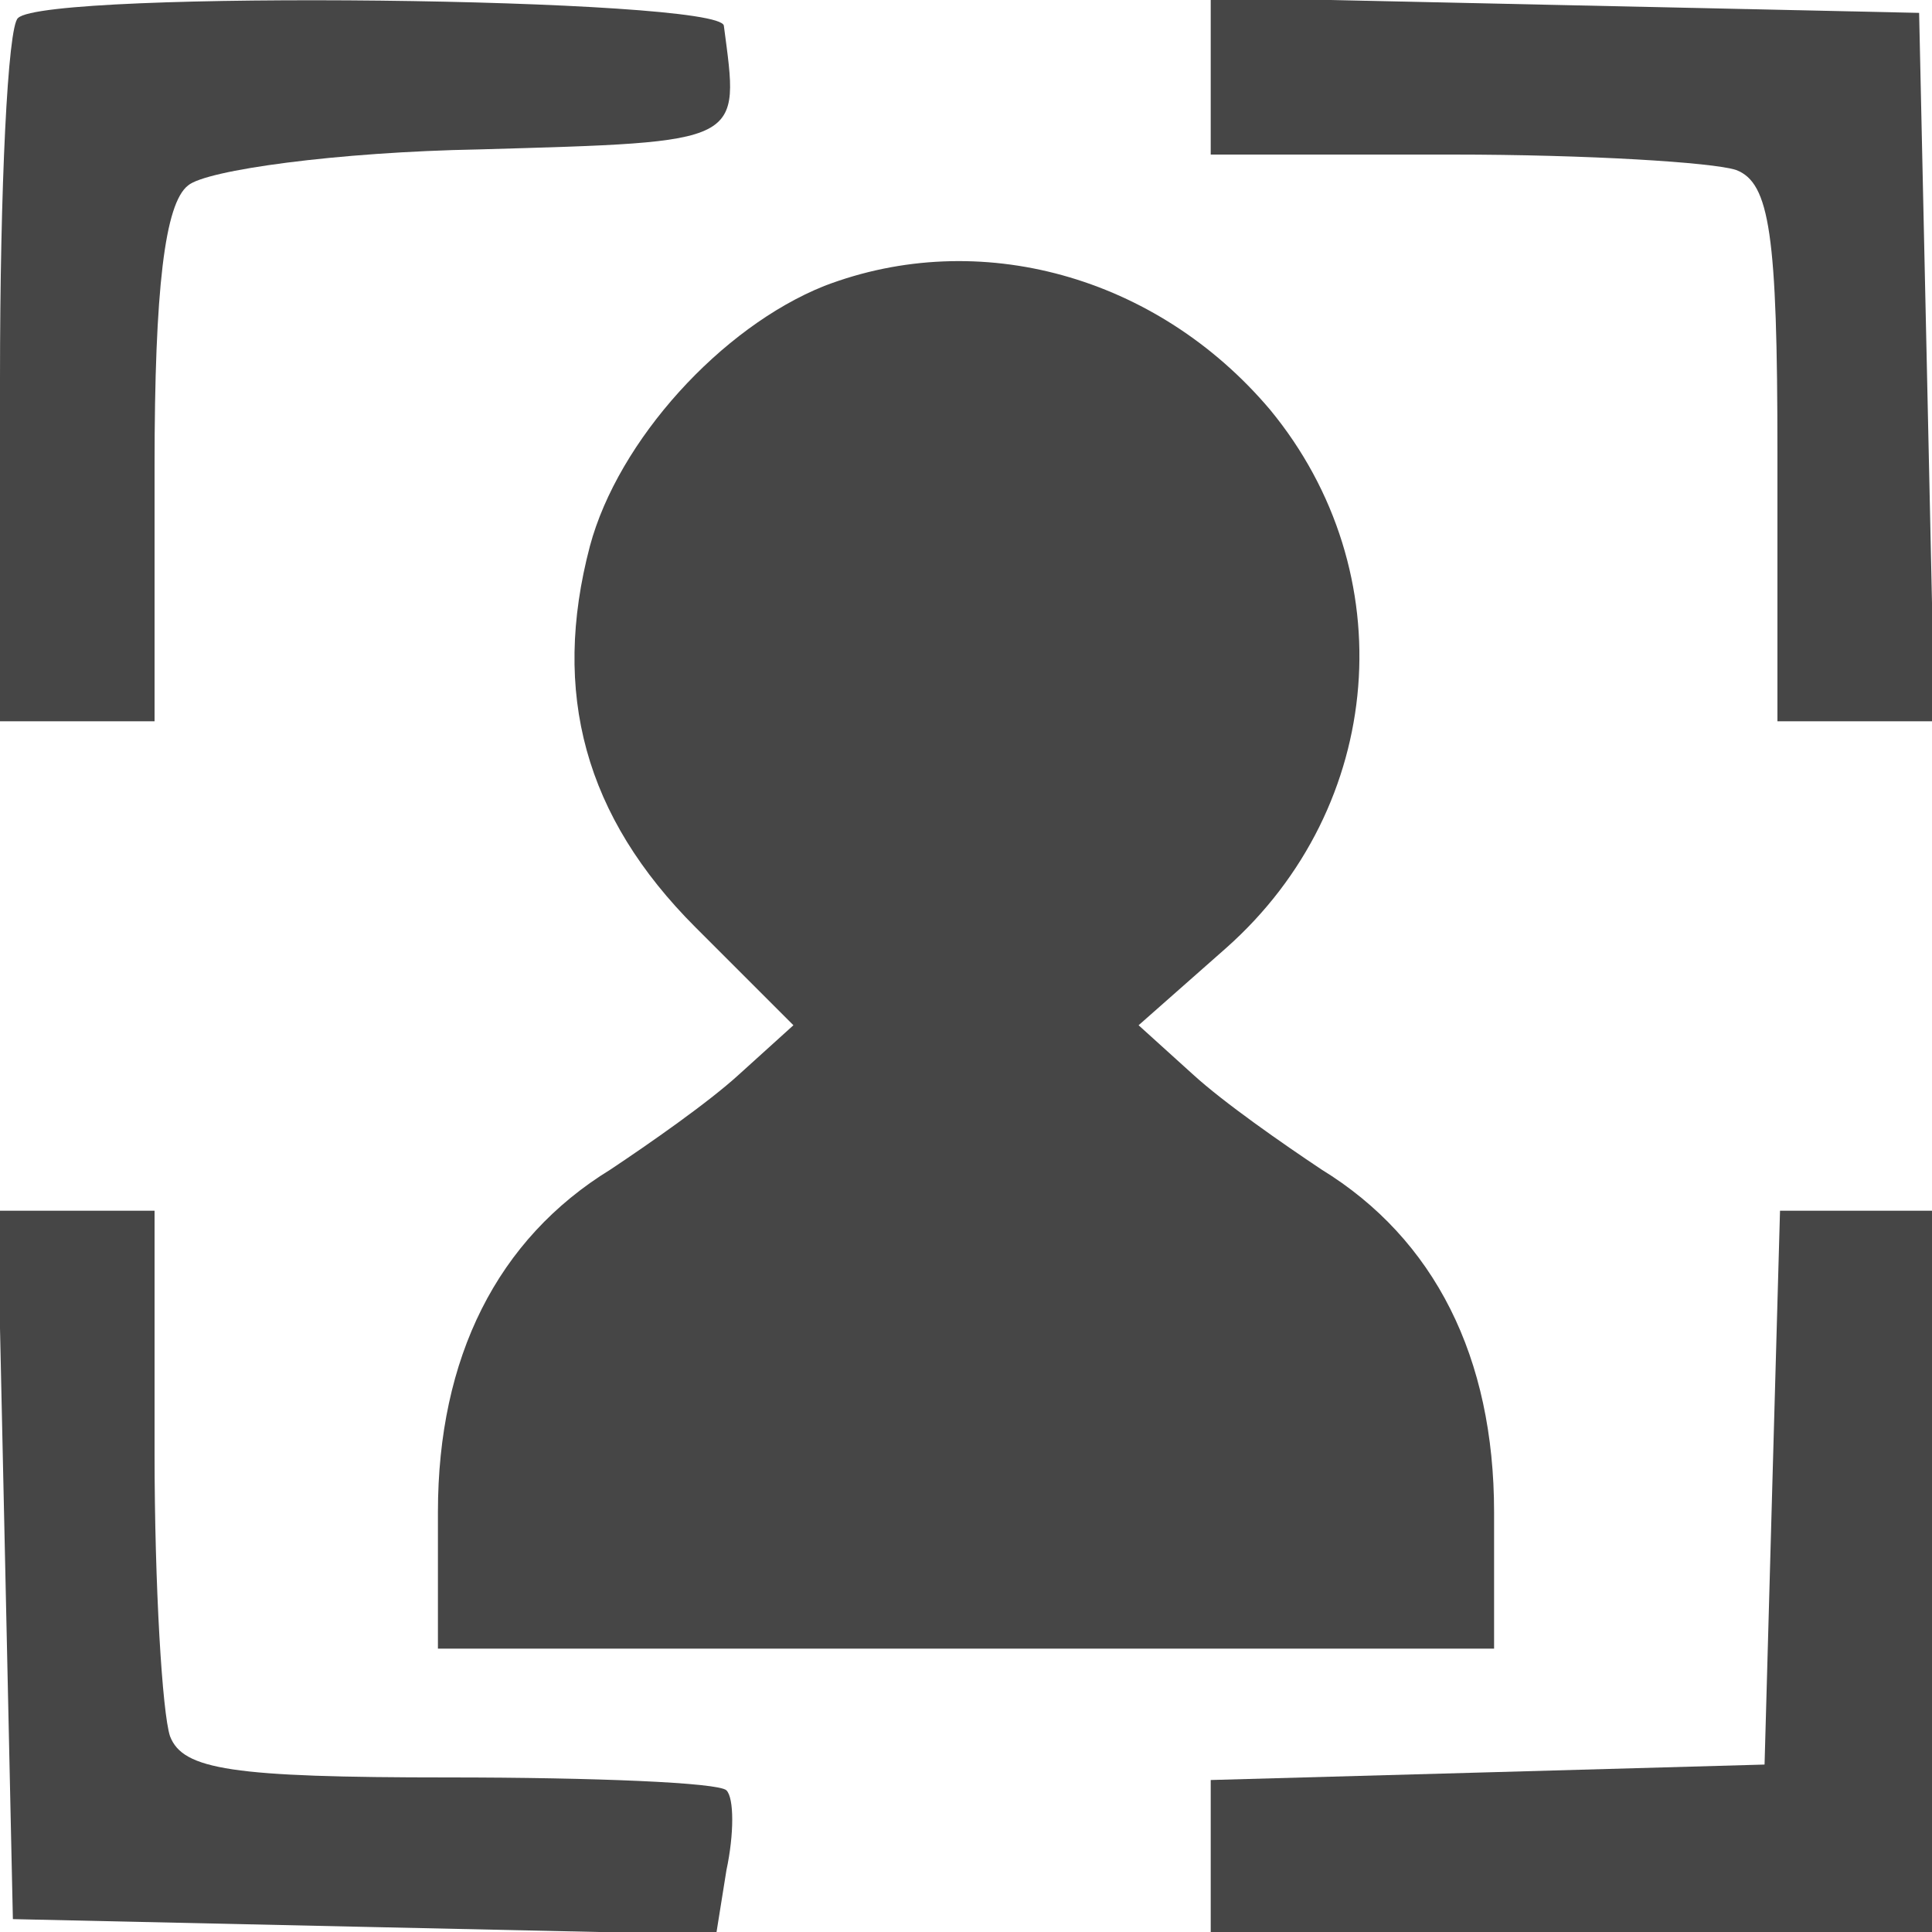 <?xml version="1.0" standalone="no"?>
<!DOCTYPE svg PUBLIC "-//W3C//DTD SVG 20010904//EN"
 "http://www.w3.org/TR/2001/REC-SVG-20010904/DTD/svg10.dtd">
<svg version="1.0" xmlns="http://www.w3.org/2000/svg"
 width="75pt" height="75pt" viewBox="0 0 75 75"
 preserveAspectRatio="xMidYMid meet">

<g transform="translate(0,75) scale(0.1,-0.1)"
fill="#464646" stroke="none">
<path d="M7 743 c-4 -3 -7 -66 -7 -140 l0 -133 30 0 30 0 0 99 c0 69 4 102 13
109 7 6 58 13 113 14 104 3 101 2 95 48 -1 11 -263 14 -274 3z"/>
<path d="M470 720 l0 -30 94 0 c52 0 101 -3 110 -6 13 -5 16 -25 16 -110 l0
-104 30 0 31 0 -3 138 -3 137 -137 3 -138 3 0 -31z"/>
<path d="M320 639 c-40 -16 -80 -60 -91 -101 -15 -57 -2 -105 41 -148 l38 -38
-21 -19 c-12 -11 -35 -27 -50 -37 -44 -27 -67 -73 -67 -133 l0 -53 205 0 205
0 0 53 c0 60 -23 106 -67 133 -15 10 -38 26 -50 37 l-21 19 34 30 c62 55 69
146 17 209 -44 52 -113 71 -173 48z"/>
<path d="M2 143 l3 -138 136 -3 137 -3 4 25 c3 14 3 28 0 31 -3 3 -51 5 -108
5 -84 0 -103 3 -108 16 -3 9 -6 58 -6 110 l0 94 -30 0 -31 0 3 -137z"/>
<path d="M688 173 l-3 -108 -107 -3 -108 -3 0 -29 0 -30 140 0 140 0 0 140 0
140 -30 0 -29 0 -3 -107z"/>
</g>
</svg>
